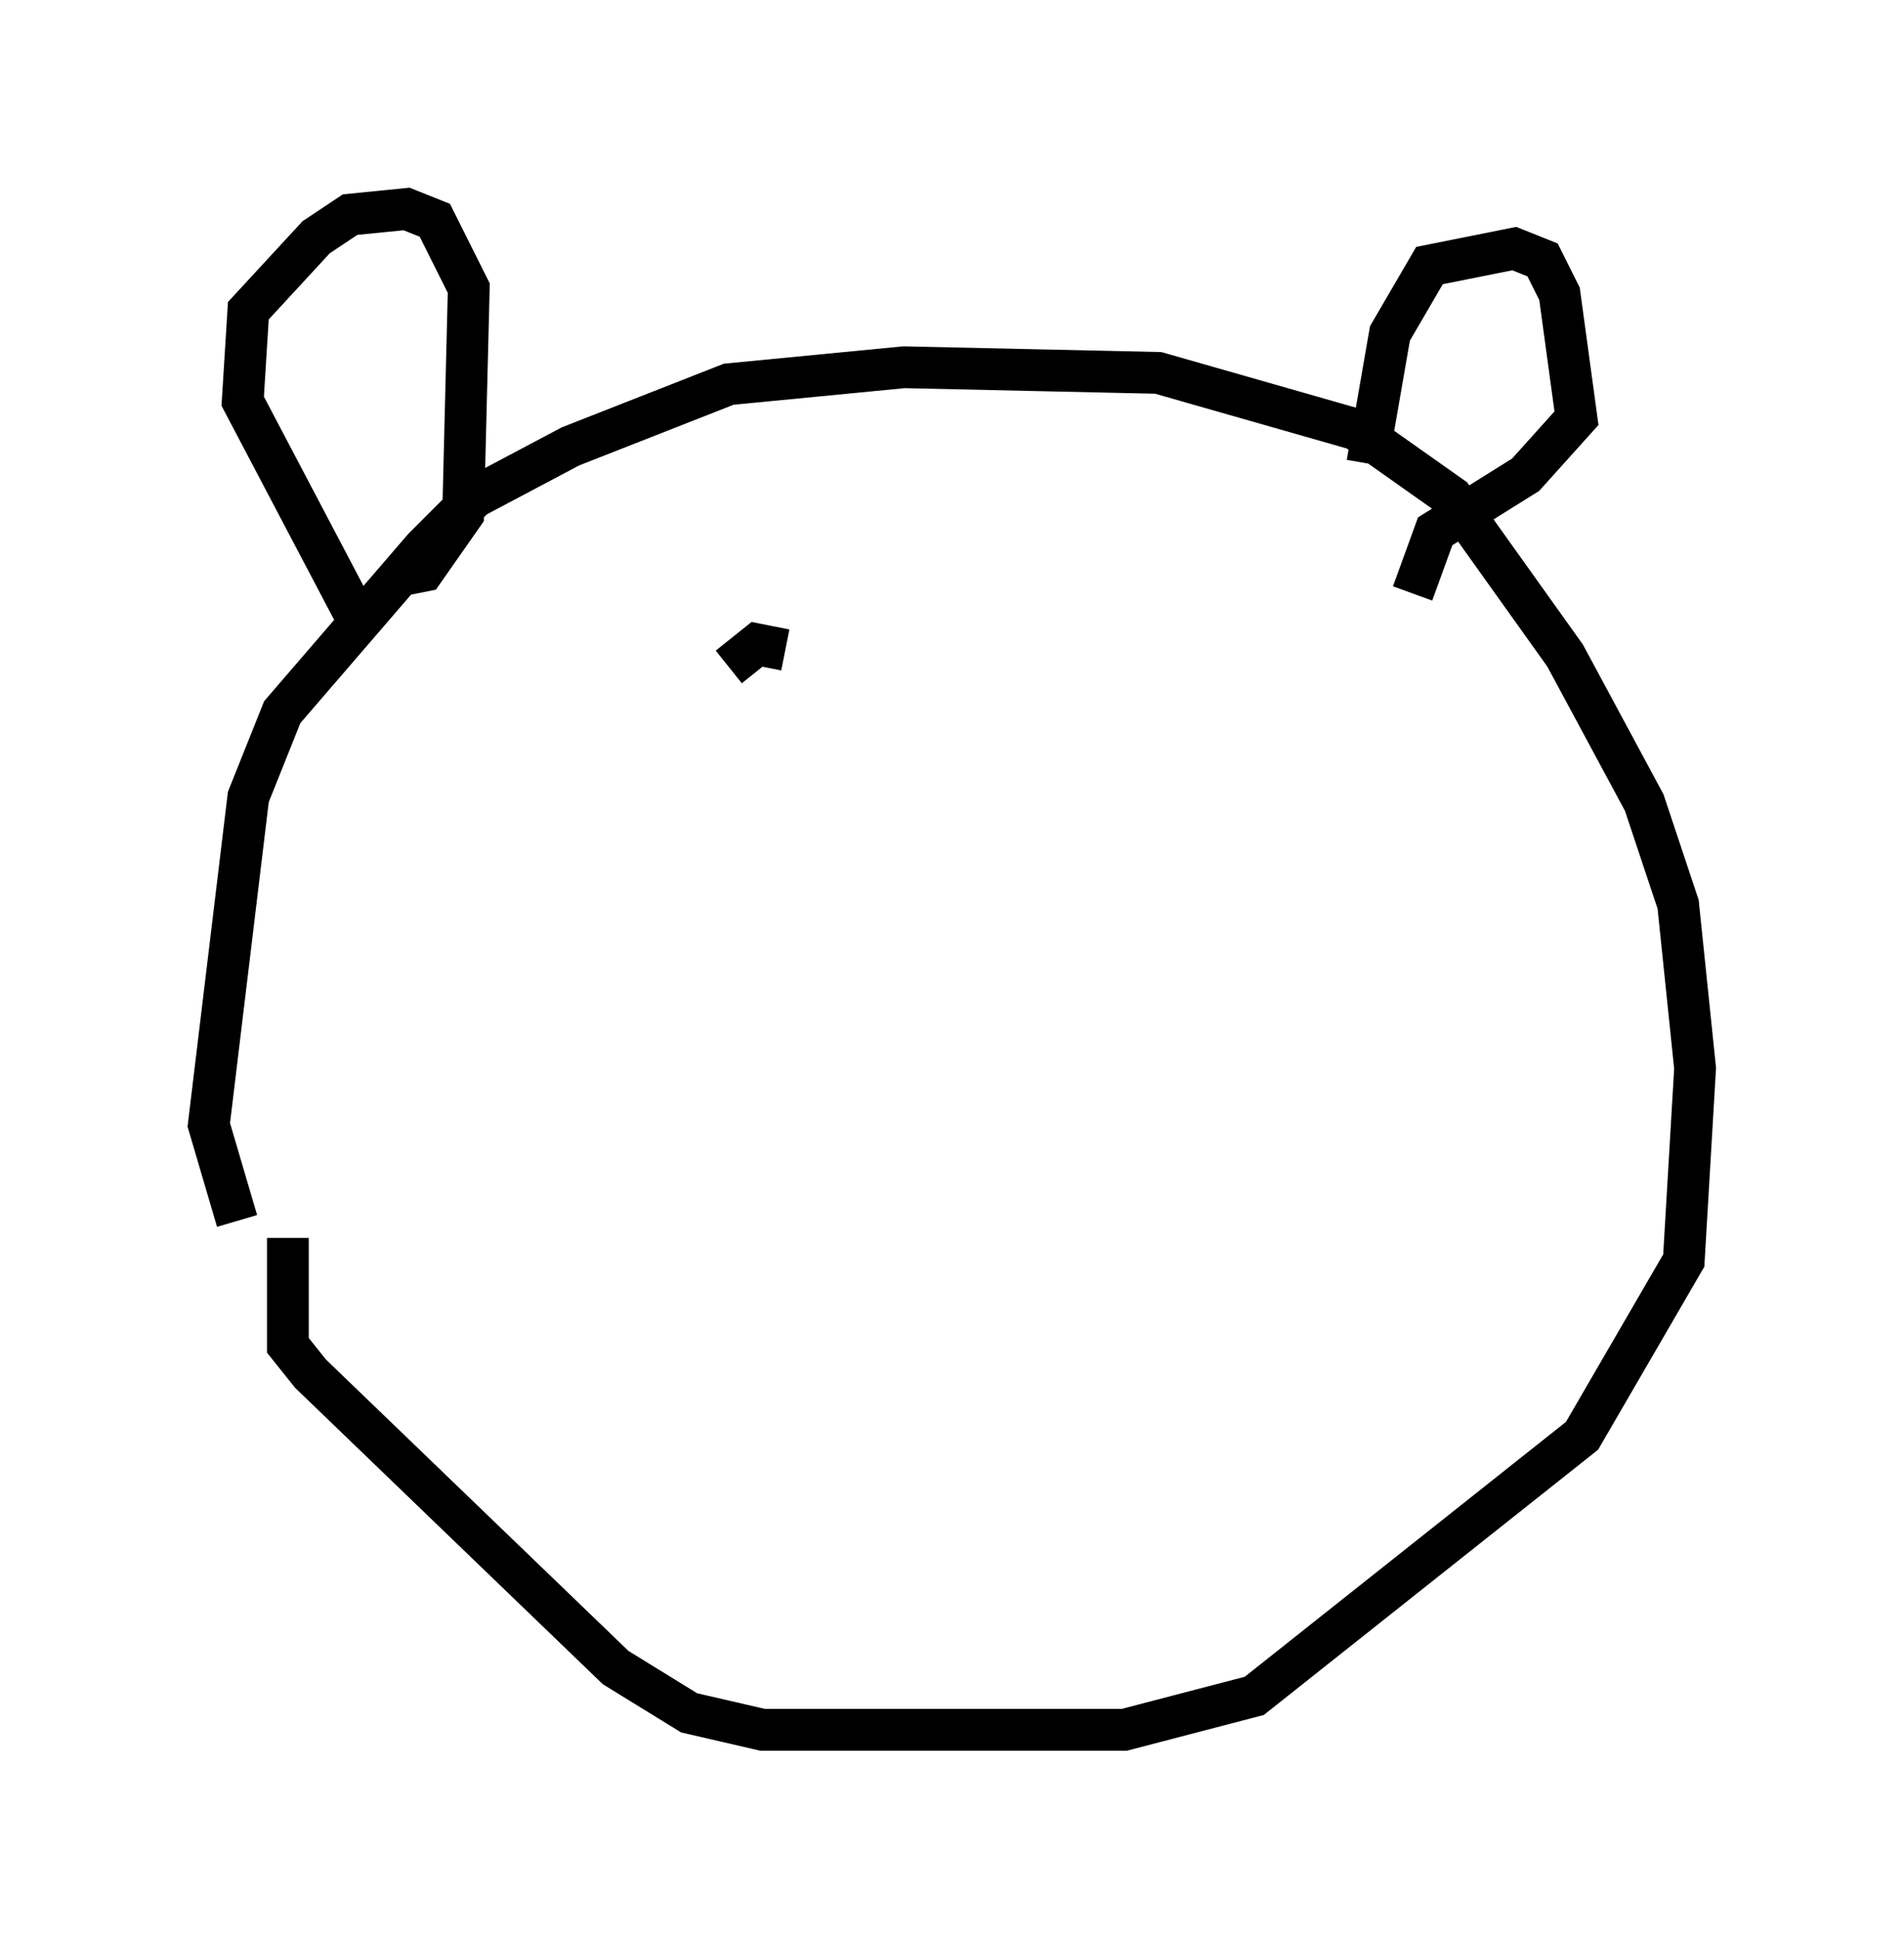 <?xml version="1.0" encoding="utf-8" ?>
<svg baseProfile="full" height="46.4" version="1.1" width="45.588" xmlns="http://www.w3.org/2000/svg" xmlns:ev="http://www.w3.org/2001/xml-events" xmlns:xlink="http://www.w3.org/1999/xlink"><defs /><rect fill="white" height="46.4" width="45.588" x="0" y="0" /><path d="M8.112, 33.146 m-2.436, -3.924 l-0.677, -2.3 0.947, -7.848 l0.812, -2.03 3.383, -3.924 l1.218, -1.218 2.3, -1.218 l3.789, -1.488 4.195, -0.406 l6.089, 0.135 4.736, 1.353 l2.3, 1.624 2.706, 3.789 l1.894, 3.518 0.812, 2.436 l0.406, 3.924 -0.271, 4.601 l-2.436, 4.195 -7.848, 6.225 l-3.112, 0.812 -8.66, 0.0 l-1.759, -0.406 -1.759, -1.083 l-7.307, -7.036 -0.541, -0.677 l0.0, -2.571 m1.624, -14.885 l-2.706, -5.142 0.135, -2.165 l1.624, -1.759 0.812, -0.541 l1.353, -0.135 0.677, 0.271 l0.812, 1.624 -0.135, 5.413 l-0.947, 1.353 -0.677, 0.135 m23.274, -2.706 l0.541, -3.112 0.947, -1.624 l2.03, -0.406 0.677, 0.271 l0.406, 0.812 0.406, 2.977 l-1.218, 1.353 -2.165, 1.353 l-0.541, 1.488 m-16.373, 1.759 l0.677, -0.541 0.677, 0.135 " fill="none" stroke="black" stroke-width="1" /></svg>